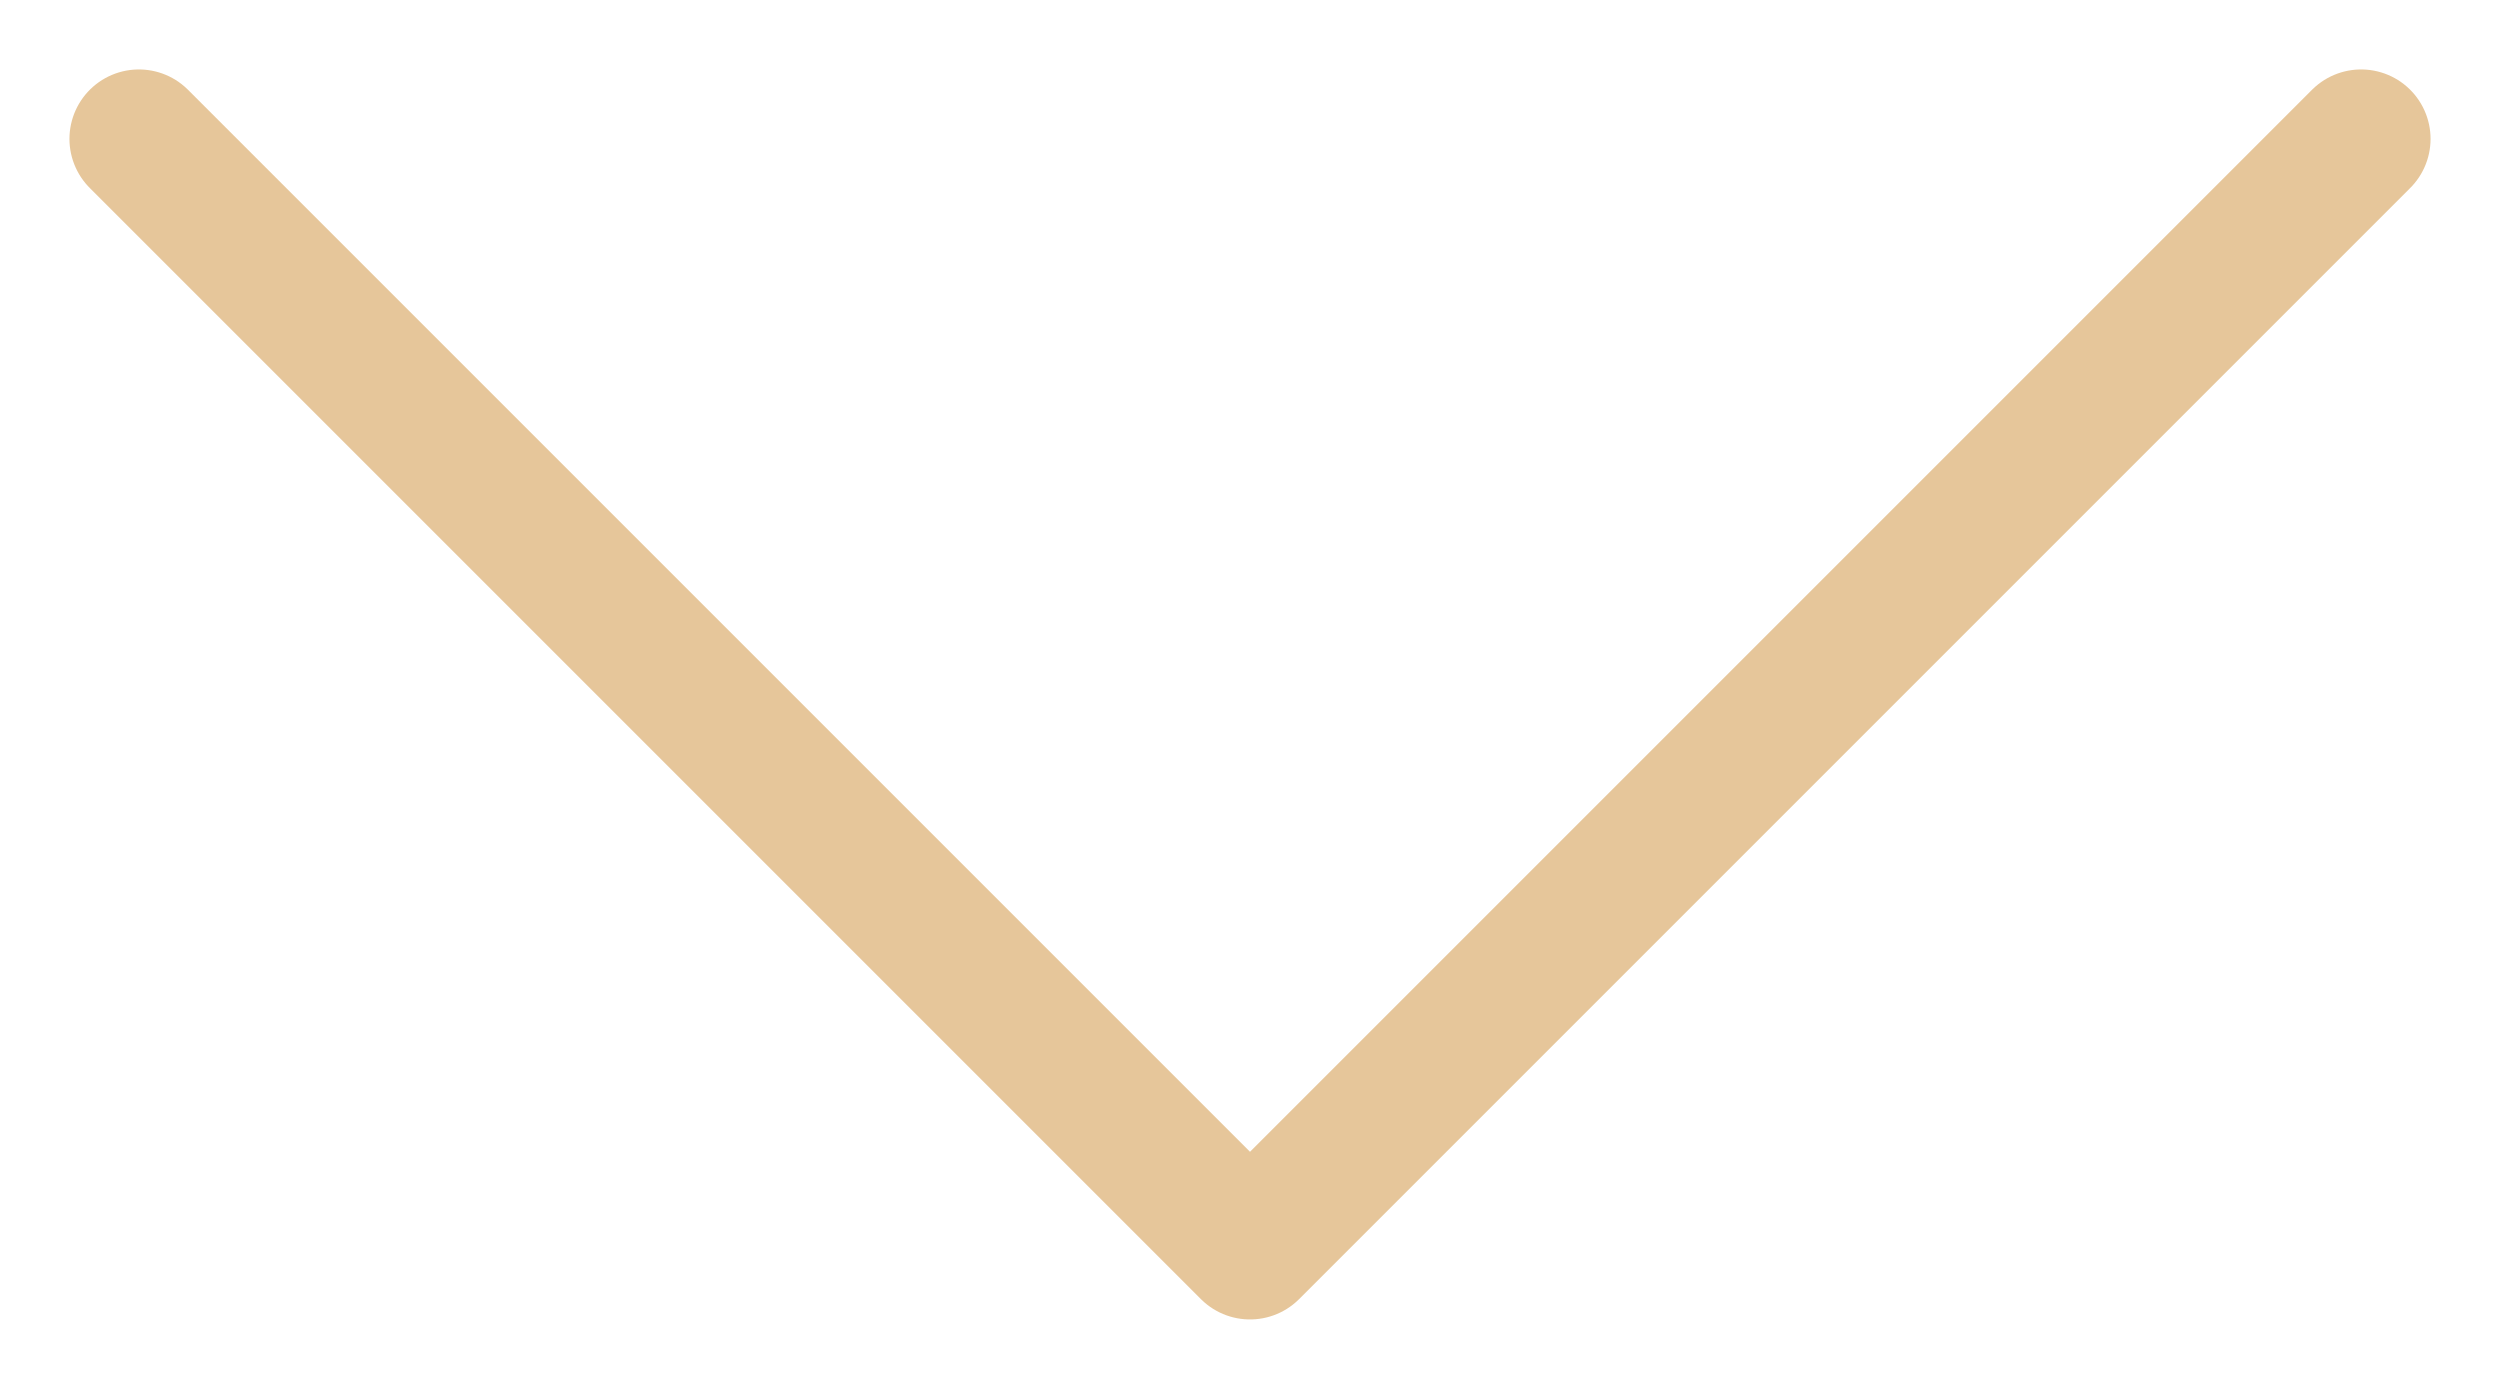 <svg xmlns="http://www.w3.org/2000/svg" width="18" height="10" viewBox="0 0 18 10"><g><g><path fill="none" stroke="#e6c69a" stroke-linecap="round" stroke-linejoin="round" stroke-miterlimit="20" d="M17 1v0L9 9v0L1 1v0"/></g></g></svg>